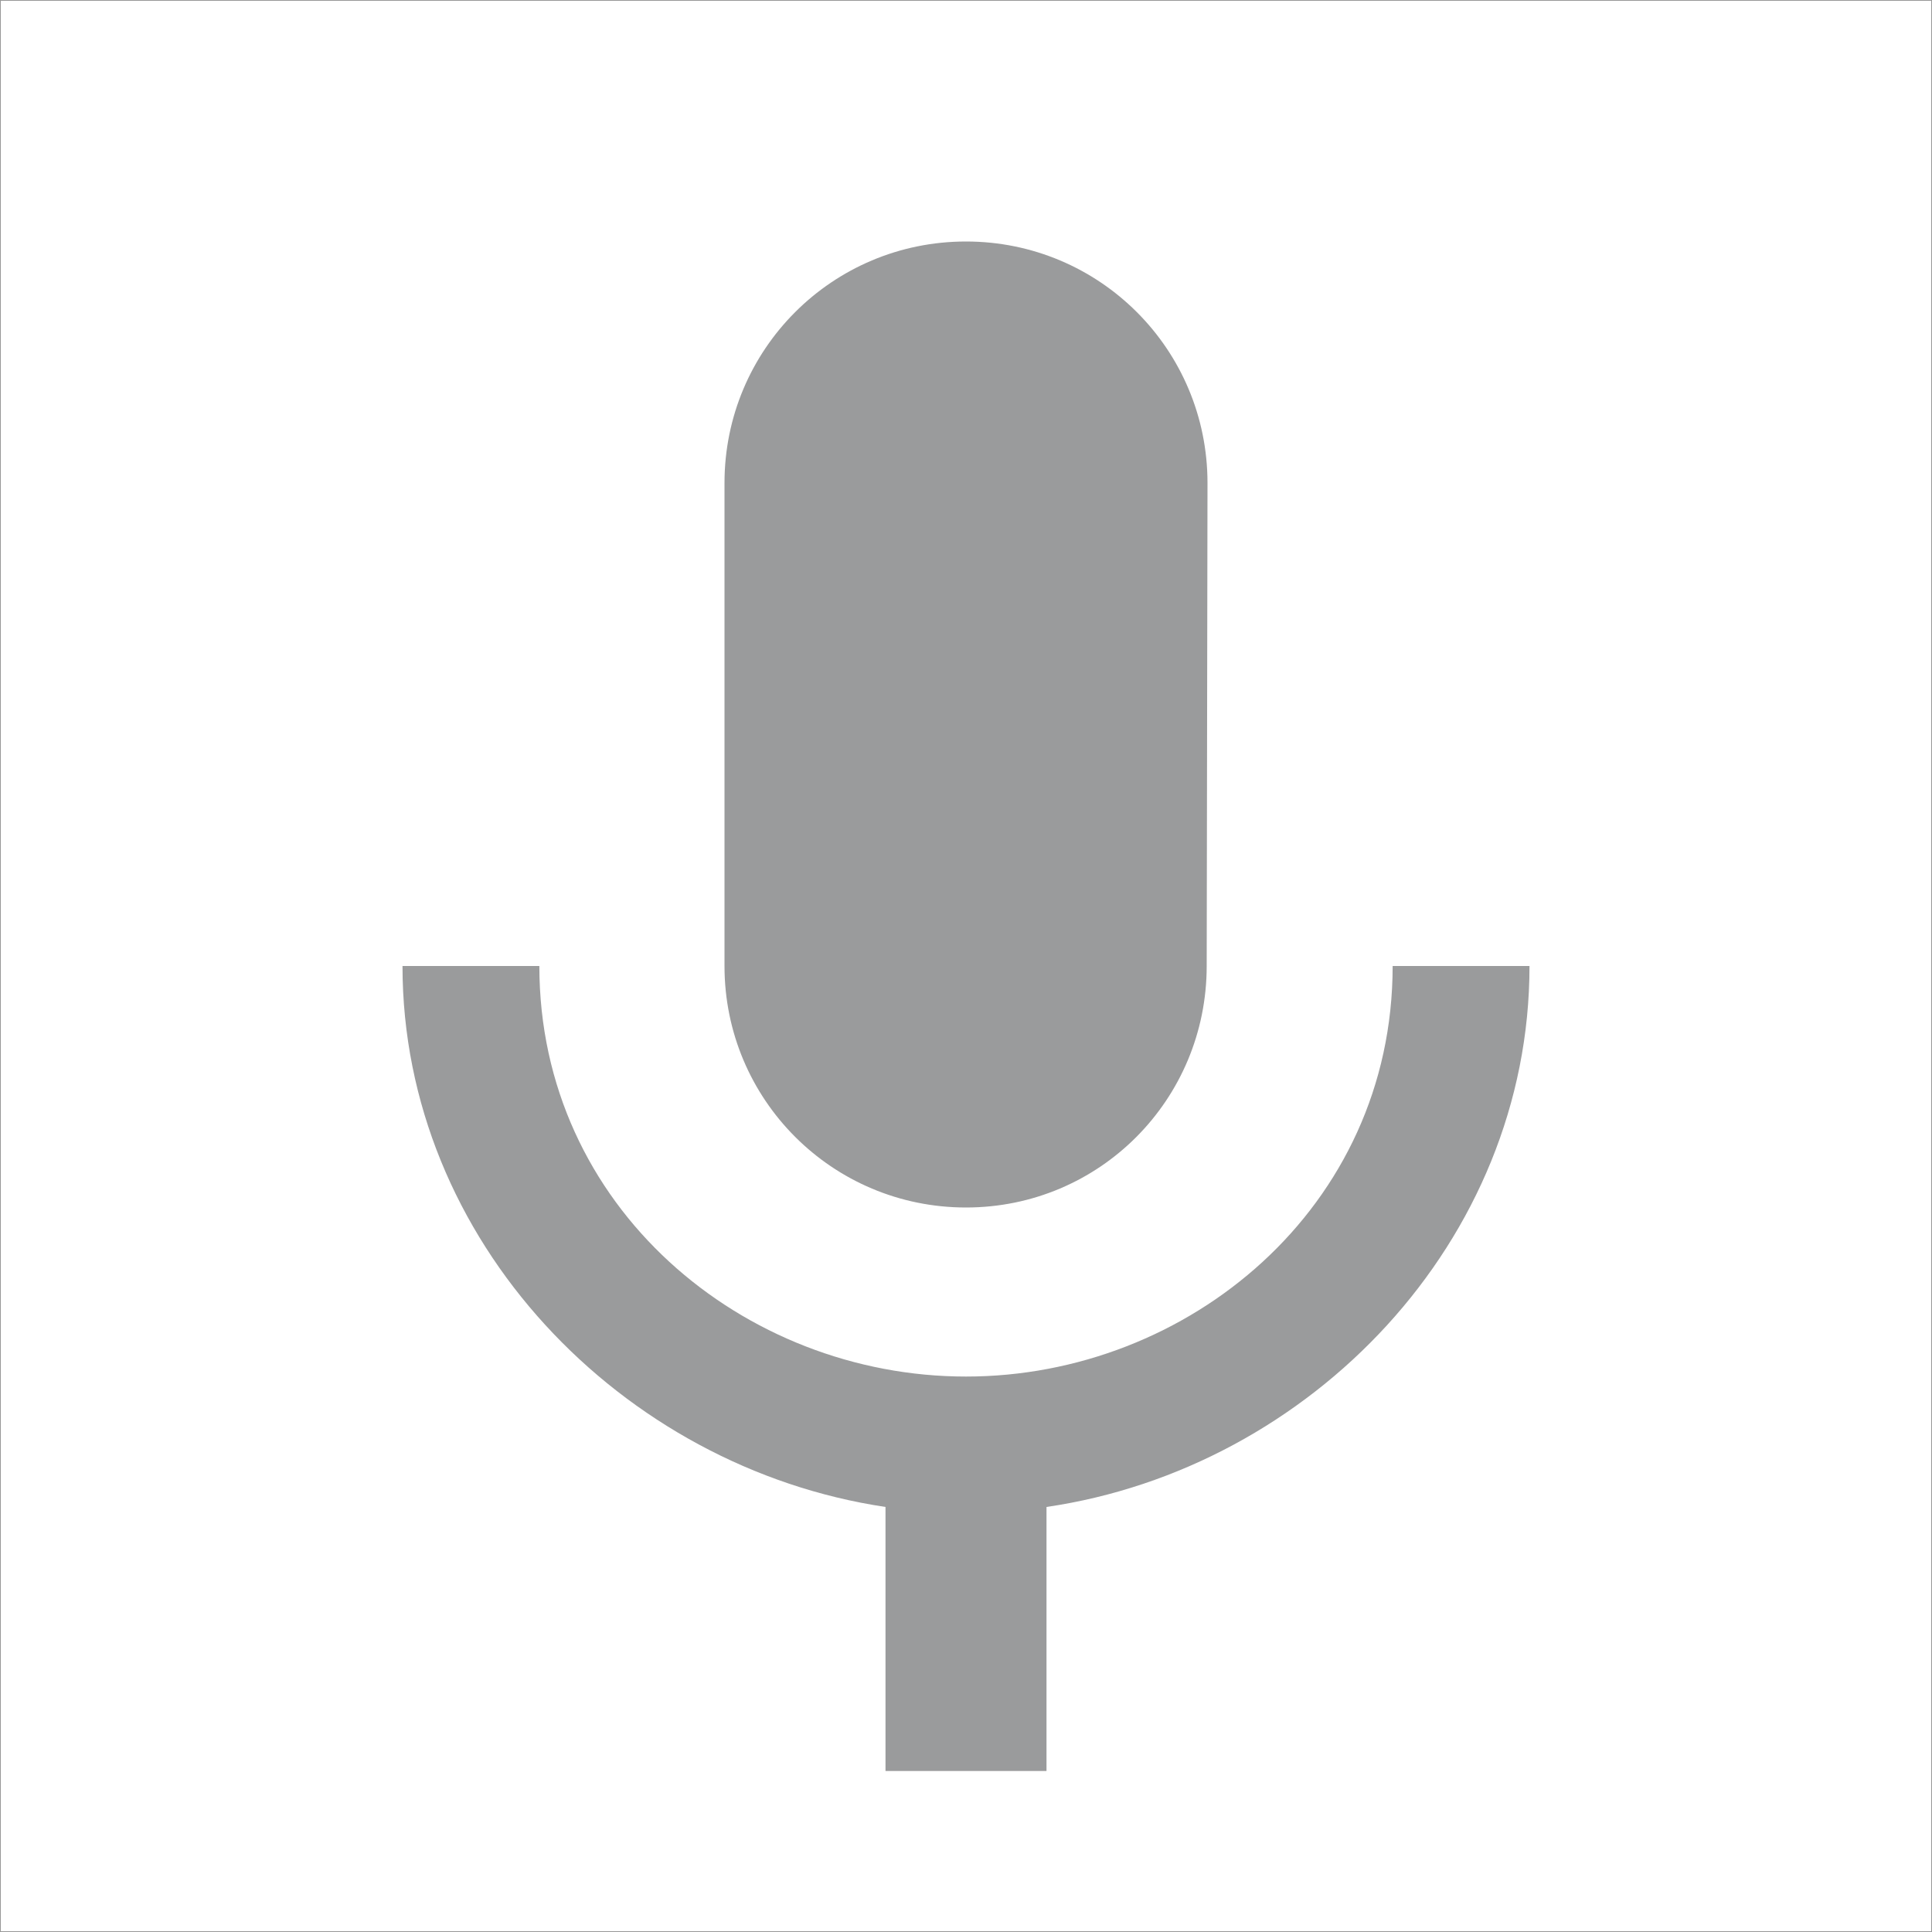 <?xml version="1.0" encoding="UTF-8"?>
<svg width="24px" height="24px" viewBox="0 0 24 24" version="1.1" xmlns="http://www.w3.org/2000/svg" xmlns:xlink="http://www.w3.org/1999/xlink">
    <!-- Generator: sketchtool 49.3 (51167) - http://www.bohemiancoding.com/sketch -->
    <title>904CBEA5-DA11-4EE1-B478-FD19EA8E431B@1x</title>
    <desc>Created with sketchtool.</desc>
    <defs></defs>
    <g id="Visuhealth-Android" stroke="none" stroke-width="1" fill="none" fill-rule="evenodd">
        <g id="CaseDetails" transform="translate(-239, -1257)">
            <g id="Chatbox" transform="translate(0, 1233)">
                <g id="Mic" transform="translate(239, 24)">
                    <rect id="Rectangle-6" stroke="#979797" stroke-width="0.01" x="0.005" y="0.005" width="23.99" height="23.99"></rect>
                    <path d="M12,15 C13.66,15 14.99,13.66 14.99,12 L15,6 C15,4.34 13.66,3 12,3 C10.34,3 9,4.34 9,6 L9,12 C9,13.66 10.34,15 12,15 L12,15 Z M17.3,12 C17.3,15 14.76,17.1 12,17.1 C9.24,17.1 6.7,15 6.7,12 L5,12 C5,15.41 7.72,18.23 11,18.72 L11,22 L13,22 L13,18.72 C16.28,18.24 19,15.42 19,12 L17.3,12 L17.3,12 Z" id="Shape" fill="#9A9B9C"></path>
                </g>
            </g>
        </g>
    </g>
</svg>
